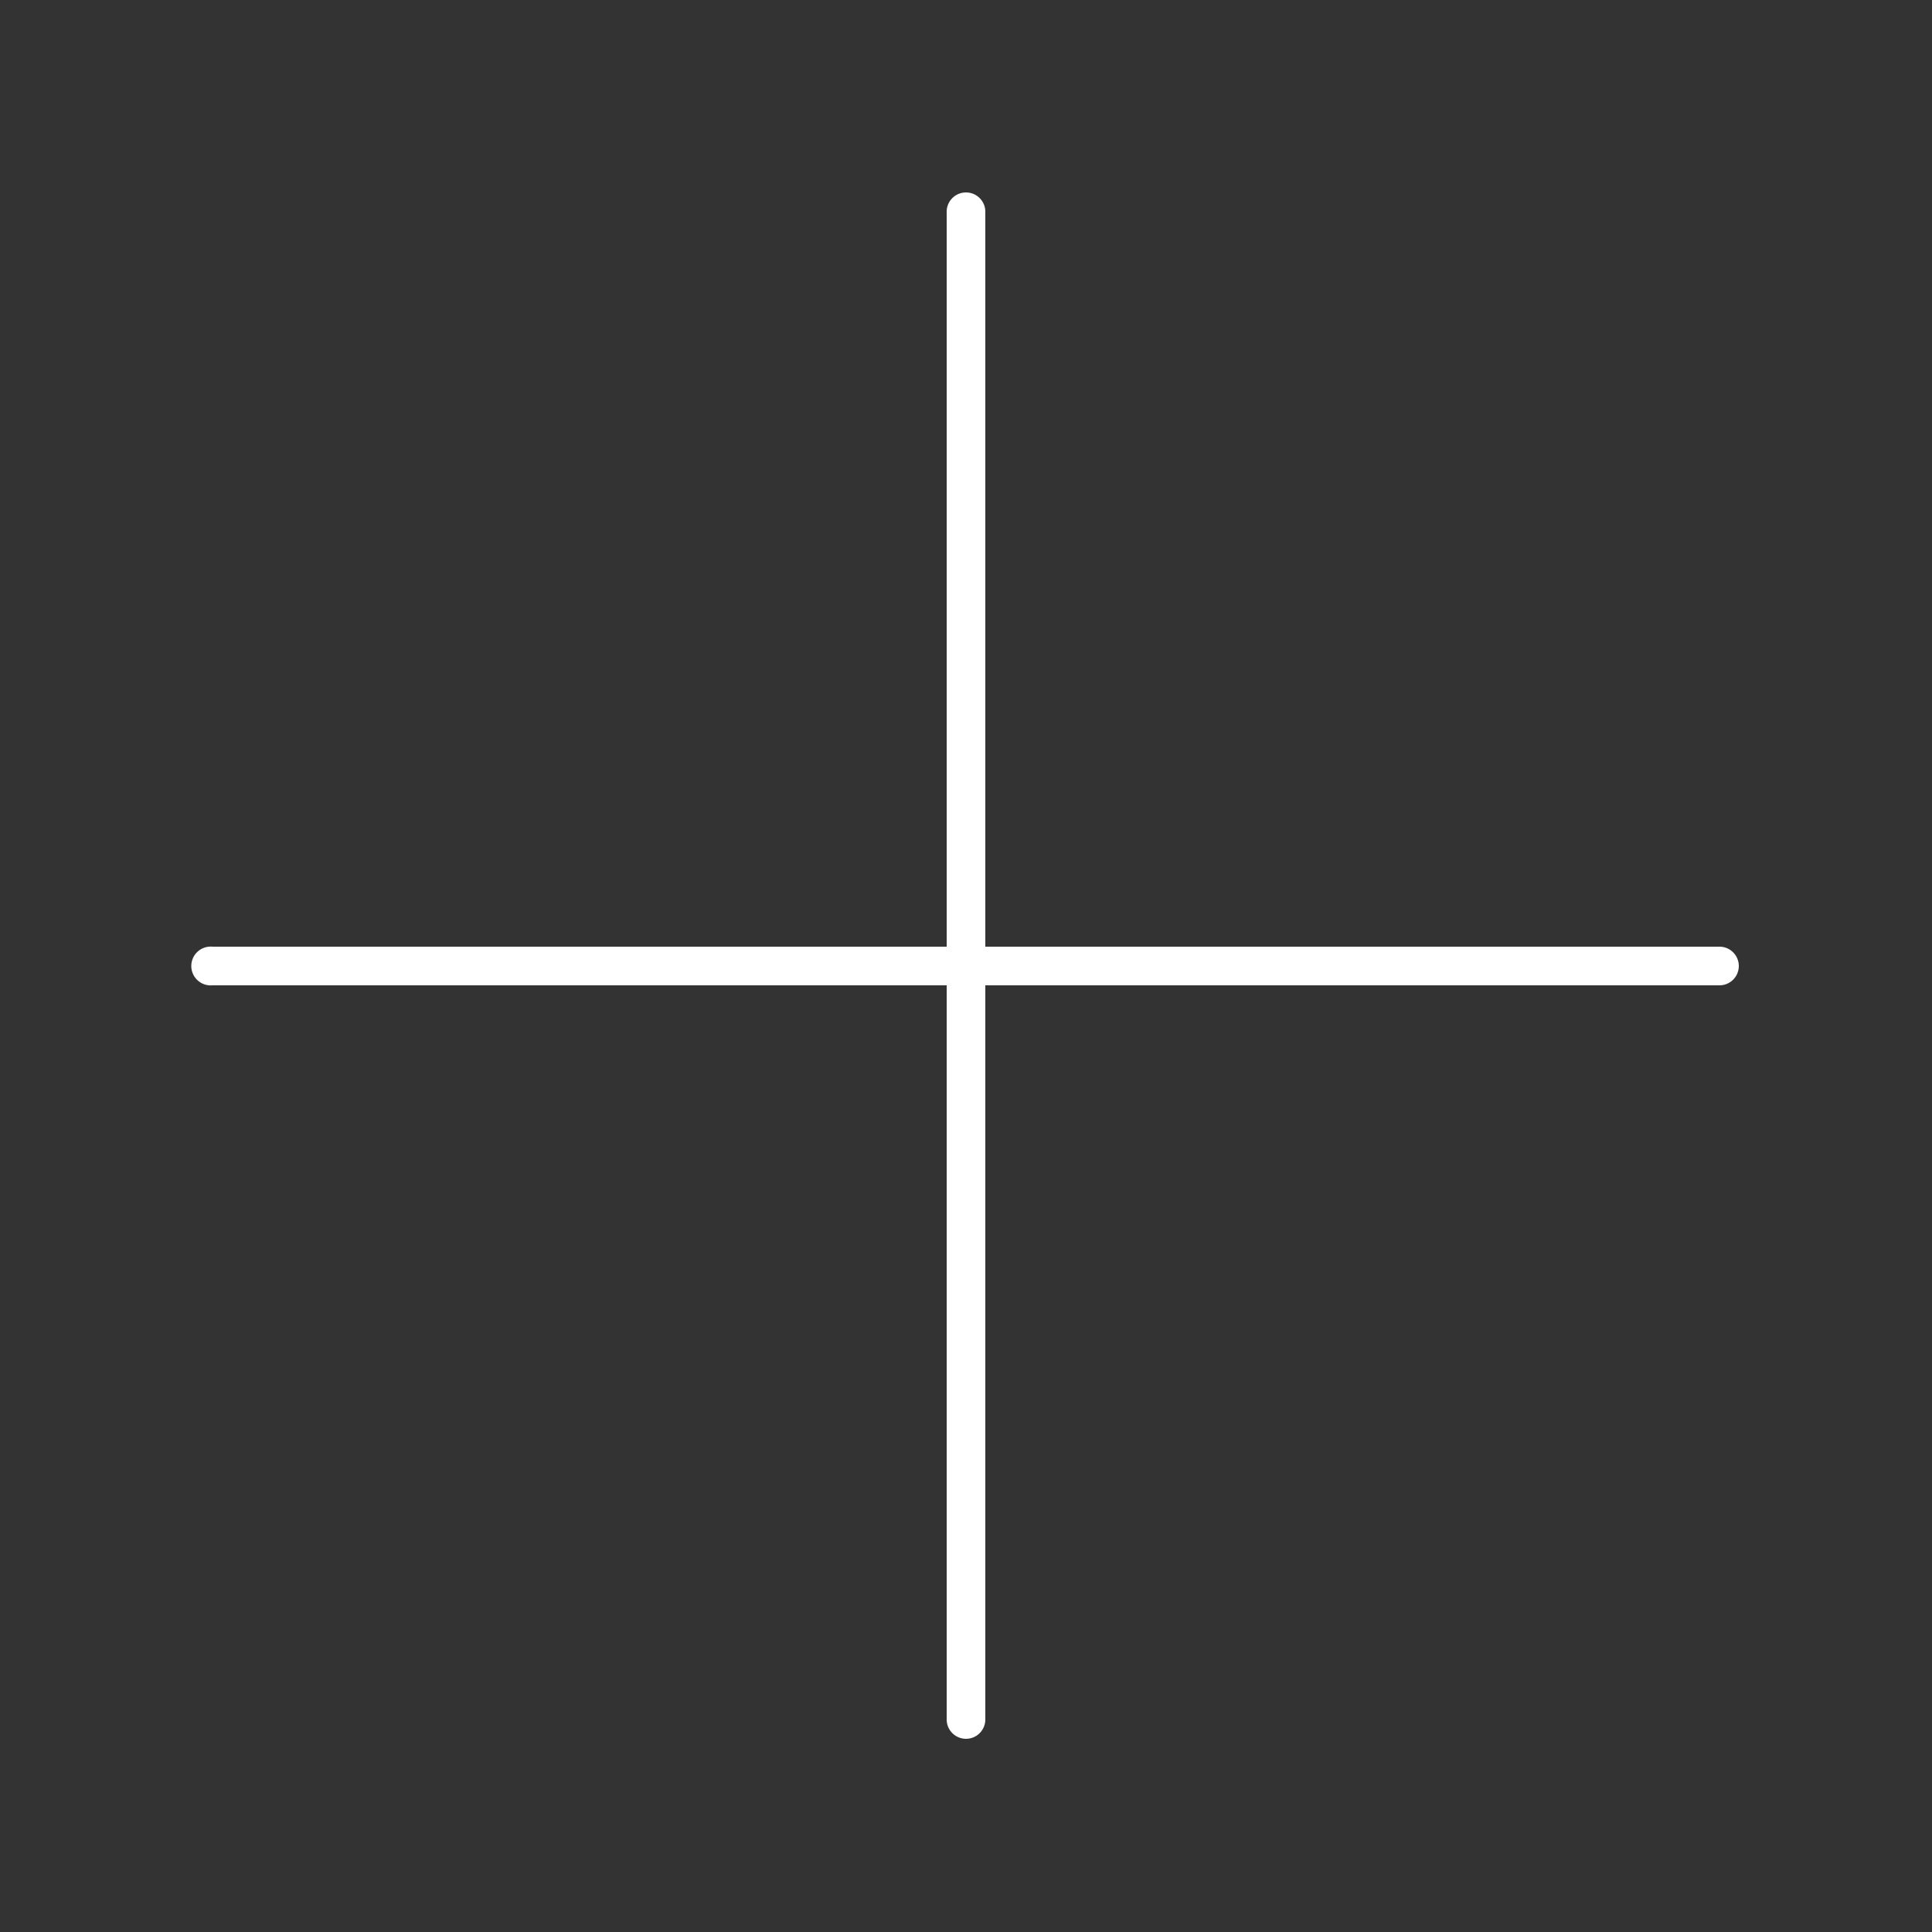 <svg xmlns:dc="http://purl.org/dc/elements/1.1/" xmlns:cc="http://creativecommons.org/ns#" xmlns:rdf="http://www.w3.org/1999/02/22-rdf-syntax-ns#" xmlns:svg="http://www.w3.org/2000/svg" xmlns="http://www.w3.org/2000/svg" xmlns:sodipodi="http://sodipodi.sourceforge.net/DTD/sodipodi-0.dtd" xmlns:inkscape="http://www.inkscape.org/namespaces/inkscape" version="1.1" x="0px" y="0px" viewBox="0 0 100 100"><rect x="0" y="0" width="100" height="100" fill="#333333" stroke="none"/><g transform="translate(0,-952.362)"><path style="font-size:medium;font-style:normal;font-variant:normal;font-weight:normal;font-stretch:normal;text-indent:0;text-align:start;text-decoration:none;line-height:normal;letter-spacing:normal;word-spacing:normal;text-transform:none;direction:ltr;block-progression:tb;writing-mode:lr-tb;text-anchor:start;baseline-shift:baseline;opacity:1;color:#000000;fill:#fff;fill-opacity:1;stroke:none;stroke-width:2;marker:none;visibility:visible;display:inline;overflow:visible;enable-background:accumulate;font-family:Sans;-inkscape-font-specification:Sans" d="M 49.875 9.969 A 1 1 0 0 0 49 11 L 49 49 L 11 49 A 1 1 0 0 0 10.812 49 A 1.004 1.004 0 0 0 11 51 L 49 51 L 49 89 A 1 1 0 1 0 51 89 L 51 51 L 89 51 A 1 1 0 1 0 89 49 L 51 49 L 51 11 A 1 1 0 0 0 49.875 9.969 z " transform="translate(0,952.362)"/></g></svg>